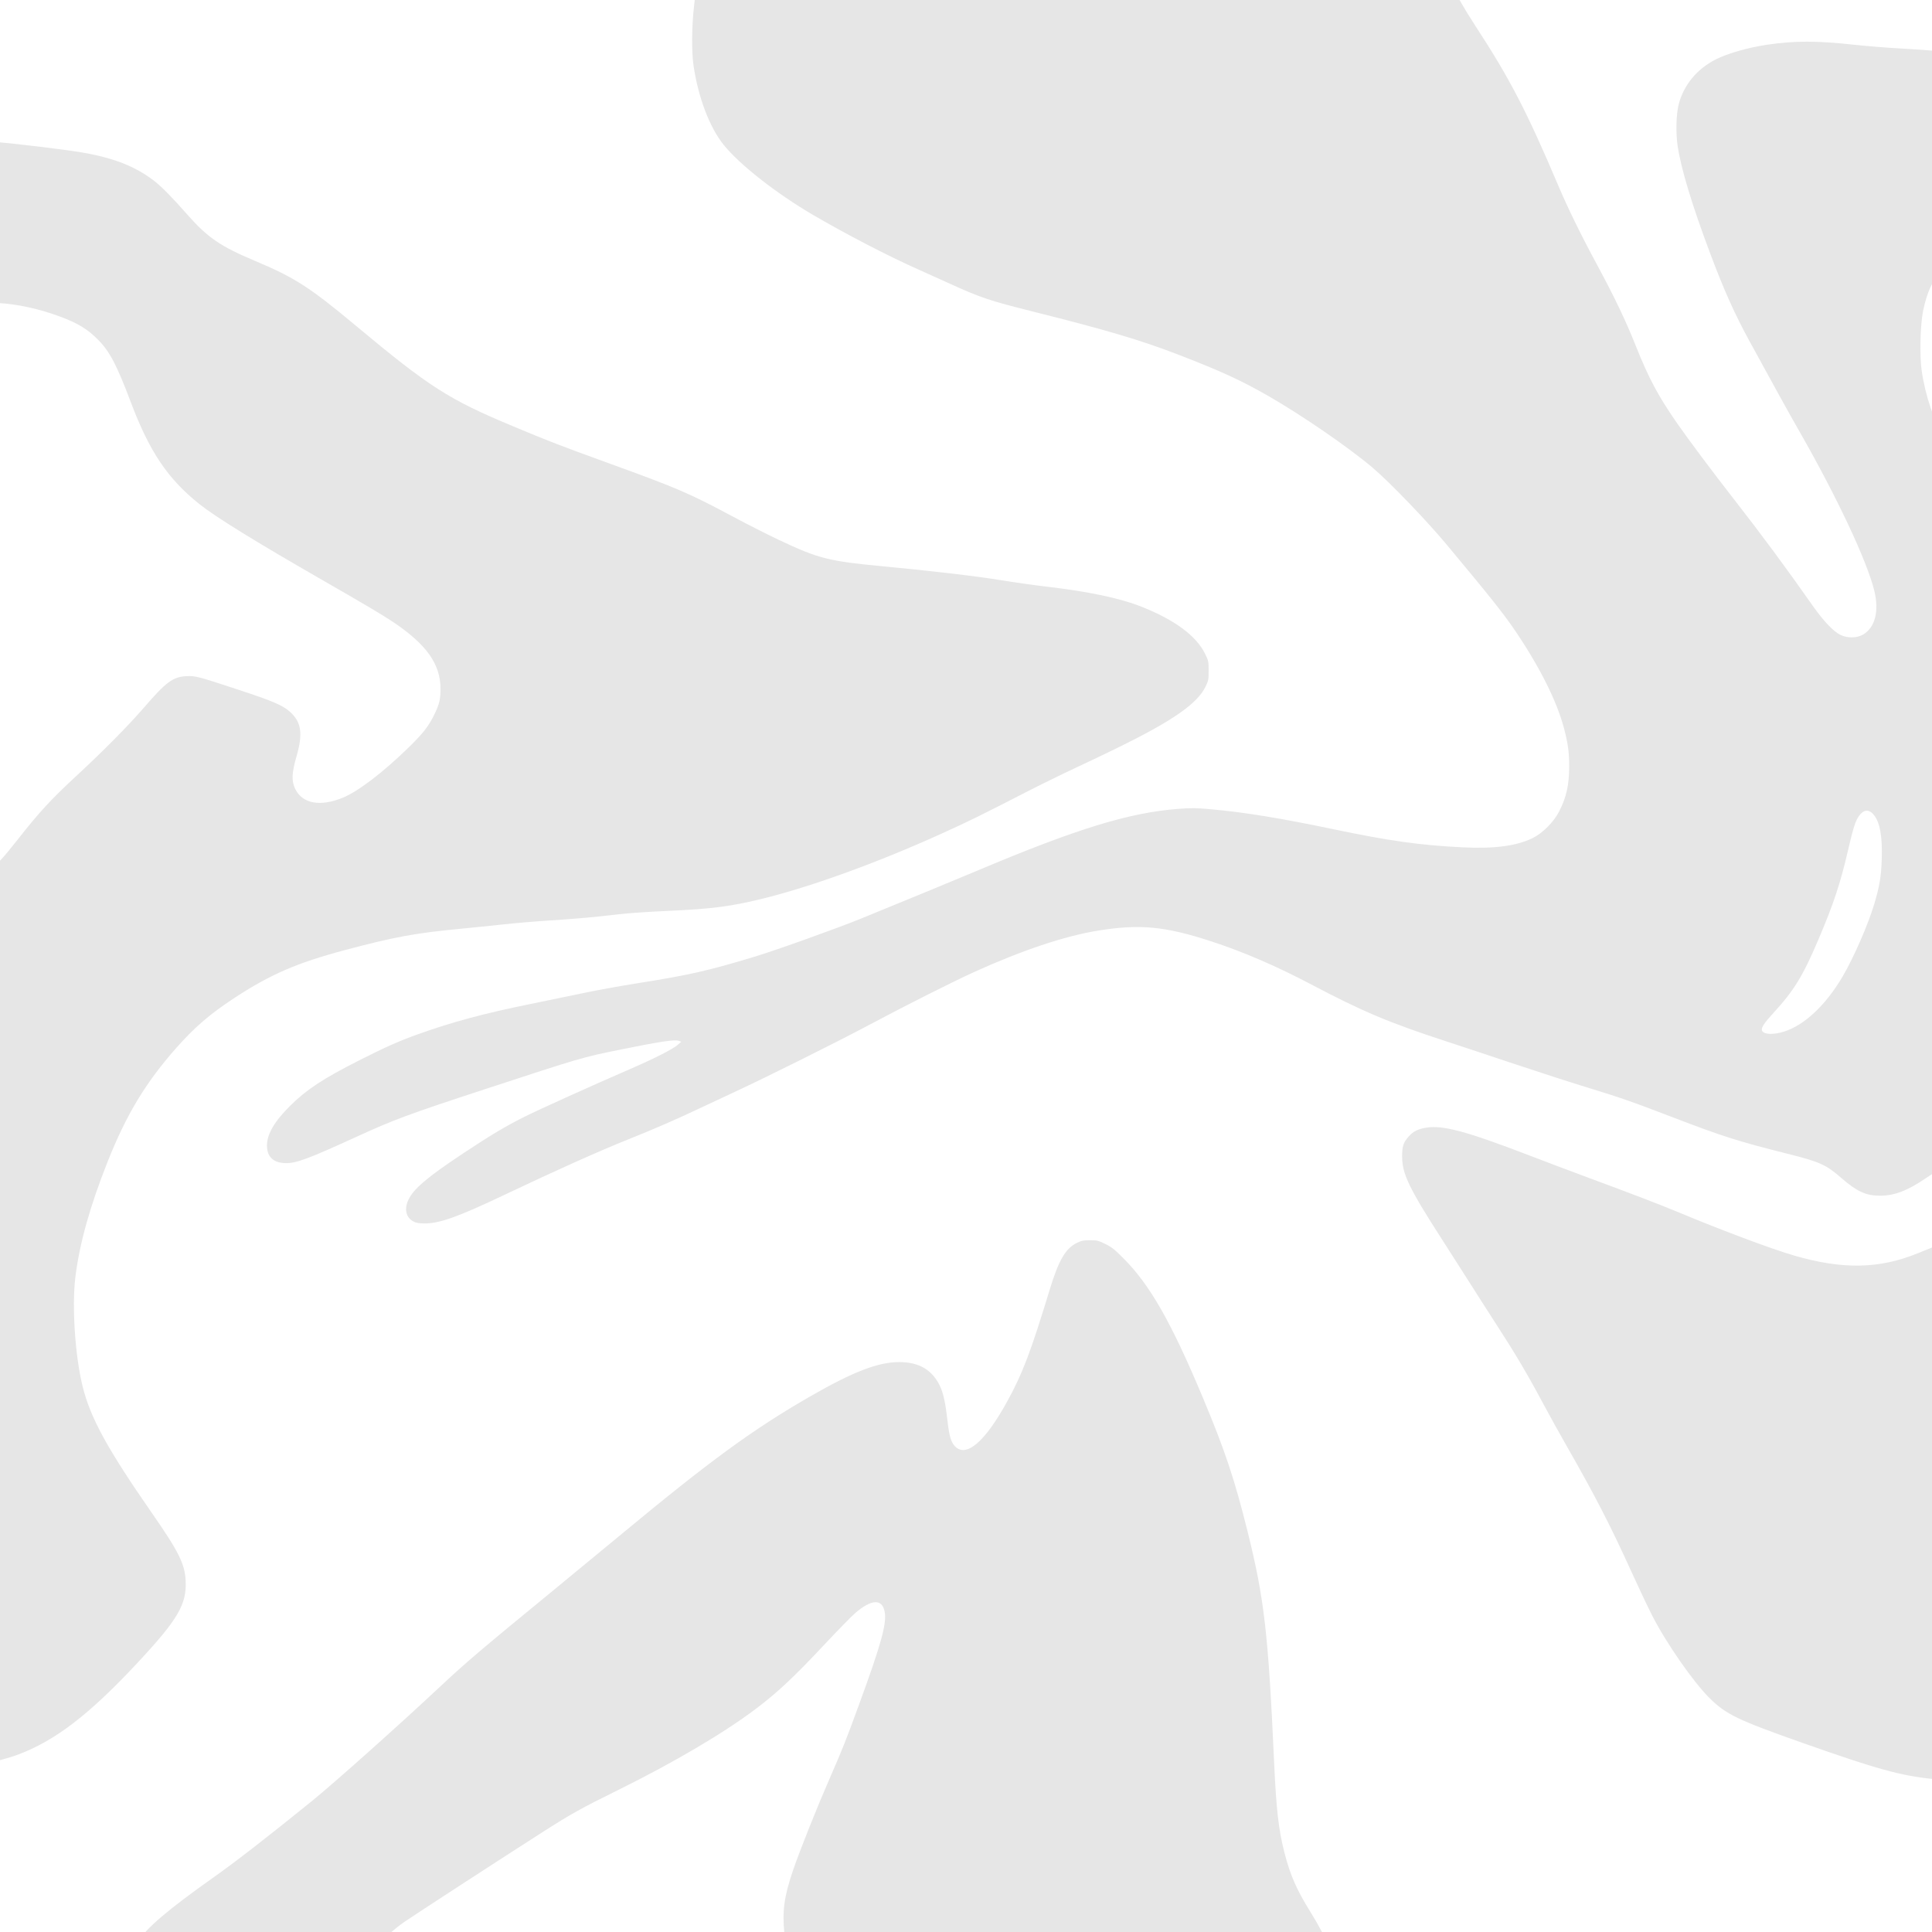 <svg width="2048" height="2048" viewBox="0 0 2048 2048" fill="none" xmlns="http://www.w3.org/2000/svg">
<g clip-path="url(#clip0_257_17)">
<path d="M147.027 2057.67C153.871 2044.89 178.448 2023.93 225.622 1990.63C249.171 1974.01 284.649 1946.49 330.488 1909.3C354.666 1889.69 424.062 1827.73 467.973 1786.56C493.629 1762.51 510.812 1747.92 588.731 1684.03C608.467 1667.84 639.674 1642.11 658.079 1626.84C752.677 1548.37 798.332 1515.04 858.898 1480.21C904.586 1453.94 930.955 1443.81 953.482 1443.86C974.838 1443.91 989.059 1452.64 996.996 1470.59C1000.15 1477.73 1002.35 1488.15 1004.24 1504.94C1006.16 1522.04 1007.96 1528.44 1012.13 1532.95C1023.99 1545.79 1044.21 1528.47 1067.92 1485.16C1084.13 1455.54 1092.51 1433.45 1112.78 1366.95C1122.24 1335.88 1129.48 1323.44 1141.48 1317.54C1146.38 1315.14 1148.55 1314.69 1155.45 1314.69C1162.89 1314.69 1164.34 1315.05 1171.68 1318.65C1178.47 1321.98 1181.6 1324.48 1191.42 1334.39C1219.37 1362.6 1241.82 1402.14 1275.31 1482.11C1298.6 1537.72 1308.92 1568.69 1322.7 1624.3C1340.3 1695.31 1344.45 1731.73 1350.71 1870.21C1352.84 1917.32 1355.43 1939.95 1361.35 1963.05C1367.77 1988.08 1374.2 2002.76 1389.57 2027.48C1398.03 2041.09 1405.45 2055.23 1407.02 2060.72L1407.67 2063L1120.21 2062.74L832.739 2062.49L831.444 2049.3C829.1 2025.42 831.289 2009.85 840.94 1981.76C848.142 1960.8 865.835 1916.47 879.387 1885.43C893.501 1853.11 896.017 1846.78 910.844 1806.29C934.356 1742.08 940.317 1720.26 937.691 1708.01C934.819 1694.62 923.761 1695.24 906.772 1709.74C902.846 1713.09 888.17 1728.08 874.16 1743.05C842.059 1777.35 824.452 1793.88 801.622 1811.15C767.356 1837.06 714.529 1868.21 654.749 1897.74C615.974 1916.89 605.791 1922.56 576.033 1941.55C536.588 1966.72 438.349 2030.54 428.526 2037.37C418.127 2044.61 405.978 2055.56 403.289 2060.11L401.583 2063H272.878H144.173L147.027 2057.67ZM2048.79 1885.77C2014.85 1882.36 1989.22 1875.26 1910.3 1847.37C1841.64 1823.11 1829.85 1817.43 1812.34 1800.2C1795.15 1783.28 1766.1 1741.51 1751.32 1712.44C1746.49 1702.95 1736.76 1682.4 1729.69 1666.78C1707.86 1618.54 1690.05 1583.94 1661.02 1533.35C1653.49 1520.24 1641.49 1498.55 1634.34 1485.16C1619.66 1457.63 1605.65 1433.94 1587.85 1406.52C1581.14 1396.2 1568.58 1376.56 1559.92 1362.89C1551.27 1349.22 1537.71 1327.99 1529.79 1315.71C1493.63 1259.62 1486.34 1244.55 1486.32 1225.91C1486.31 1214.9 1487.61 1211.01 1493.48 1204.51C1498.29 1199.19 1503.08 1196.81 1511.97 1195.35C1529.34 1192.48 1555.03 1199.38 1620.11 1224.41C1638.52 1231.49 1667.6 1242.46 1684.72 1248.79C1729.92 1265.5 1759.99 1277.03 1777.88 1284.5C1824.22 1303.87 1877.92 1323.99 1901.74 1330.91C1953.12 1345.84 1991.81 1345.19 2032.44 1328.7C2056.14 1319.08 2057.36 1318.61 2060.22 1317.89L2063 1317.19V1601.82V1886.45L2057.67 1886.29C2054.74 1886.19 2050.75 1885.96 2048.79 1885.77V1885.77ZM-15 1396.51V924.832L-10.899 922.118C-4.145 917.649 3.997 908.809 19.101 889.548C41.358 861.166 54.08 847.363 80.647 822.776C109.74 795.853 136.114 769.184 153.076 749.537C175.932 723.061 183.251 717.614 197.087 716.784C206.745 716.204 209.298 716.856 251.853 730.853C289.194 743.13 299.641 747.594 307.439 754.605C319.502 765.451 321.282 777.668 314.316 801.791C309.182 819.568 308.865 827.999 313.01 836.441C320.68 852.059 339.764 855.432 363.814 845.421C379.804 838.765 405.645 819.058 432.247 793.237C448.26 777.693 454.35 769.968 460.298 757.654C465.776 746.313 466.961 741.396 466.946 730.062C466.91 703.808 452.016 682.95 416.226 659.034C405.306 651.737 388.013 641.489 341.785 614.916C269.732 573.499 228.372 547.944 211.173 534.215C177.87 507.631 158.362 478.613 138.675 426.371C123.946 387.288 116.472 372.938 104.41 360.585C93.276 349.184 82.792 342.728 64.034 335.724C41.716 327.391 18.139 322.241 -2.571 321.175L-15 320.535V235.027V149.52L-9.166 150.024C17.866 152.365 67.925 158.409 86.972 161.632C120.145 167.245 143.358 176.337 163.031 191.424C171.087 197.602 182.35 209.012 198.323 227.18C219.972 251.803 233.649 261.168 270.624 276.686C312.245 294.155 328.519 304.614 376.907 344.991C455.24 410.354 475.714 423.461 543.855 451.866C583.79 468.514 592.79 471.99 645.029 490.952C718.833 517.74 730.081 522.579 777.663 548.014C792.395 555.89 814.01 566.842 825.696 572.354C867.906 592.258 878.337 594.891 936.74 600.384C986.925 605.105 1036.23 610.909 1061.03 615.019C1074.43 617.237 1095.66 620.25 1108.22 621.714C1154.02 627.054 1187.1 634.021 1210.19 643.195C1245.22 657.11 1267.96 673.919 1277.28 692.774C1281.06 700.419 1281.21 701.124 1281.21 710.948C1281.21 720.533 1281 721.607 1277.74 728.219C1269.05 745.873 1243.24 763.88 1186.85 791.634C1173.46 798.225 1152 808.487 1139.16 814.438C1126.33 820.39 1103.27 831.701 1087.92 839.575C1037.07 865.666 1027.79 870.223 998.126 883.679C932.221 913.577 862.686 938.964 811.411 951.849C775.603 960.847 755.488 963.502 706.922 965.634C687.948 966.467 665.119 968.033 656.19 969.114C631.713 972.08 609.151 974.108 581.749 975.801C568.151 976.642 546.691 978.462 534.06 979.845C521.429 981.226 501.278 983.29 489.28 984.429C440.043 989.101 418.168 993.127 364.961 1007.31C314.726 1020.7 286.403 1033.01 248.301 1057.99C222.76 1074.74 206.307 1088.87 187.177 1110.49C154.471 1147.45 133.919 1181.46 114.068 1231.49C95.326 1278.73 84.23 1318.42 79.9 1353.73C76.113 1384.6 79.536 1436.73 87.488 1469.3C95.657 1502.75 113.71 1535.77 161.166 1604.06C189.353 1644.63 195.884 1657.71 196.779 1675.4C198.063 1700.77 188.736 1716.63 144.998 1763.48C95.035 1817 59.322 1844.52 20.513 1859.41C9.868 1863.5 -7.55 1868.18 -12.086 1868.18H-15V1396.51ZM438.251 1294.82C430.385 1290.67 428.293 1281.79 432.868 1271.96C438.329 1260.23 453.1 1247.7 491.31 1222.39C520.522 1203.04 536.227 1193.68 556.247 1183.7C572.242 1175.72 628.343 1150.38 669.38 1132.6C693.338 1122.22 713.27 1112.07 718.306 1107.68L722.142 1104.33L719.605 1103.37C715.227 1101.72 700.079 1104 656.19 1112.91C617.439 1120.78 615.38 1121.38 515.661 1154.06C432.563 1181.3 417.901 1186.72 377.669 1205.15C327.523 1228.12 314.266 1233.07 303.155 1232.97C289.927 1232.86 282.924 1226.35 282.986 1214.24C283.048 1202.16 290.915 1188.71 307.622 1172.14C324.873 1155.02 342.824 1143.21 380.713 1124.05C408.636 1109.92 422.785 1103.62 442.275 1096.64C479.494 1083.29 513.114 1074.24 562.842 1064.17C580.7 1060.56 606.041 1055.32 619.155 1052.54C632.27 1049.75 657.839 1045.12 675.976 1042.24C730.849 1033.54 750.165 1029.16 799.657 1014.22C822.373 1007.36 888.164 983.794 913.403 973.478C965.488 952.19 1015.58 931.532 1035.67 923.056C1141.16 878.542 1196.97 861.385 1249.19 857.414C1263.12 856.354 1267.97 856.423 1284.44 857.914C1319.39 861.076 1357.49 867.3 1413.12 878.939C1472.84 891.433 1504.75 895.92 1550.05 898.191C1584 899.893 1607.45 896.815 1624.67 888.395C1635.22 883.236 1647.04 871.36 1652.78 860.133C1660.47 845.121 1663.35 832.152 1663.4 812.395C1663.43 797.786 1662.12 788.001 1658.02 772.407C1650.49 743.737 1632.82 708.221 1607.01 669.887C1594.36 651.089 1580.24 633.318 1533.13 576.846C1511.87 551.368 1473.29 511.299 1455.23 495.935C1430.04 474.521 1379.98 440.098 1344.12 419.55C1315.35 403.059 1293.66 393.122 1248.24 375.63C1208.95 360.498 1172.44 349.682 1096.04 330.54C1048.13 318.536 1039.32 315.56 1004.21 299.518C994.169 294.928 980.015 288.539 972.76 285.319C941.734 271.553 896.578 248.137 861.656 227.706C822.776 204.959 783.697 174.263 766.913 153.285C752.17 134.858 740.32 103.701 735.235 69.993C733 55.179 733.242 27.328 735.793 5.8C736.917 -3.687 737.844 -12.248 737.853 -13.224C737.868 -14.913 757.666 -15 1139.26 -15H1540.65L1541.23 -12.717C1542.55 -7.492 1551.96 9.089 1564.4 28.122C1600.26 82.989 1618.57 118.277 1651.51 195.949C1662.04 220.797 1675.86 249.031 1693.28 281.277C1711.22 314.505 1723.37 339.928 1733.75 366C1747.7 401.046 1757.82 419.999 1778.17 449.201C1790.41 466.757 1815.86 500.766 1837.77 528.851C1867.31 566.696 1892.37 600.575 1921.48 641.984C1932.86 658.186 1943.51 669.412 1950.88 673C1958.41 676.66 1968.4 676.499 1975.02 672.609C1987.62 665.204 1992.07 648.017 1986.93 626.586C1979.45 595.394 1947.28 526.859 1907.48 457.357C1896.96 438.985 1879.09 406.677 1854.15 360.927C1838.85 332.875 1827.64 307.875 1813.4 270.064C1793.73 217.856 1781.97 179.06 1778.34 154.446C1776.3 140.656 1776.8 121.156 1779.44 110.816C1784.74 90.087 1798.77 73.093 1819.03 62.845C1831.23 56.675 1853.21 50.389 1872.75 47.481C1902.28 43.089 1925.86 43.085 1965.82 47.472C1978.51 48.862 2000.88 50.647 2015.54 51.438C2030.2 52.228 2046.88 53.441 2052.6 54.132L2063 55.388V169.291V283.195L2057.49 288.405C2048.6 296.813 2042.62 309.814 2038.57 329.545C2035.53 344.329 2034.75 377.078 2037.06 392.892C2041.09 420.462 2050.56 447.862 2059.48 457.729L2063 461.626V848.591V1235.56L2057.67 1238.54C2054.74 1240.18 2047.33 1244.94 2041.19 1249.11C2021.9 1262.24 2008.14 1267.48 1992.99 1267.49C1978.02 1267.5 1968.57 1263.18 1951.87 1248.69C1935.49 1234.48 1929.24 1231.67 1894.57 1222.96C1842.59 1209.89 1825.81 1204.57 1774.33 1184.82C1730.3 1167.92 1718.31 1163.73 1682.68 1152.8C1664.45 1147.21 1629.9 1136.06 1605.9 1128.02C1581.91 1119.98 1549.49 1109.24 1533.86 1104.14C1472.74 1084.2 1444.37 1072.26 1390.22 1043.68C1353.36 1024.23 1317.79 1008.89 1283.75 997.799C1234.73 981.817 1208.14 979.324 1163.71 986.544C1128.63 992.245 1083.9 1007.18 1033.13 1030.16C1010.37 1040.46 959.735 1065.97 920.508 1086.89C888.773 1103.83 811.646 1142.27 780.486 1156.69C769.604 1161.73 751.341 1170.28 739.9 1175.69C716.354 1186.84 692.213 1197.32 665.996 1207.78C635.638 1219.9 588.125 1241.19 534.53 1266.68C485.772 1289.86 465.865 1296.99 450.049 1296.9C444.122 1296.87 441.123 1296.34 438.253 1294.82L438.251 1294.82ZM1891.22 1093.53C1912.81 1086.7 1935.4 1065.47 1953.14 1035.33C1964.98 1015.2 1980.34 980.011 1986.84 958.101C1992.41 939.333 1994.09 929.3 1994.71 911.253C1995.55 886.712 1992.82 871.508 1986.14 863.572C1981.09 857.566 1975.61 858.035 1970.64 864.899C1966.85 870.129 1964.57 877.259 1959.02 901.226C1950.81 936.645 1943.59 958.418 1927.53 996.092C1911.02 1034.83 1901.74 1049.98 1880 1073.65C1869.9 1084.63 1866.7 1089.58 1867.82 1092.48C1869.43 1096.67 1879.81 1097.14 1891.22 1093.53Z" fill="#000000" opacity="0.1"/>
</g>
<defs>
<clipPath id="clip0_257_17">
<rect width="2048" height="2048" fill="E3E5EE"/>
</clipPath>
</defs>
</svg>
